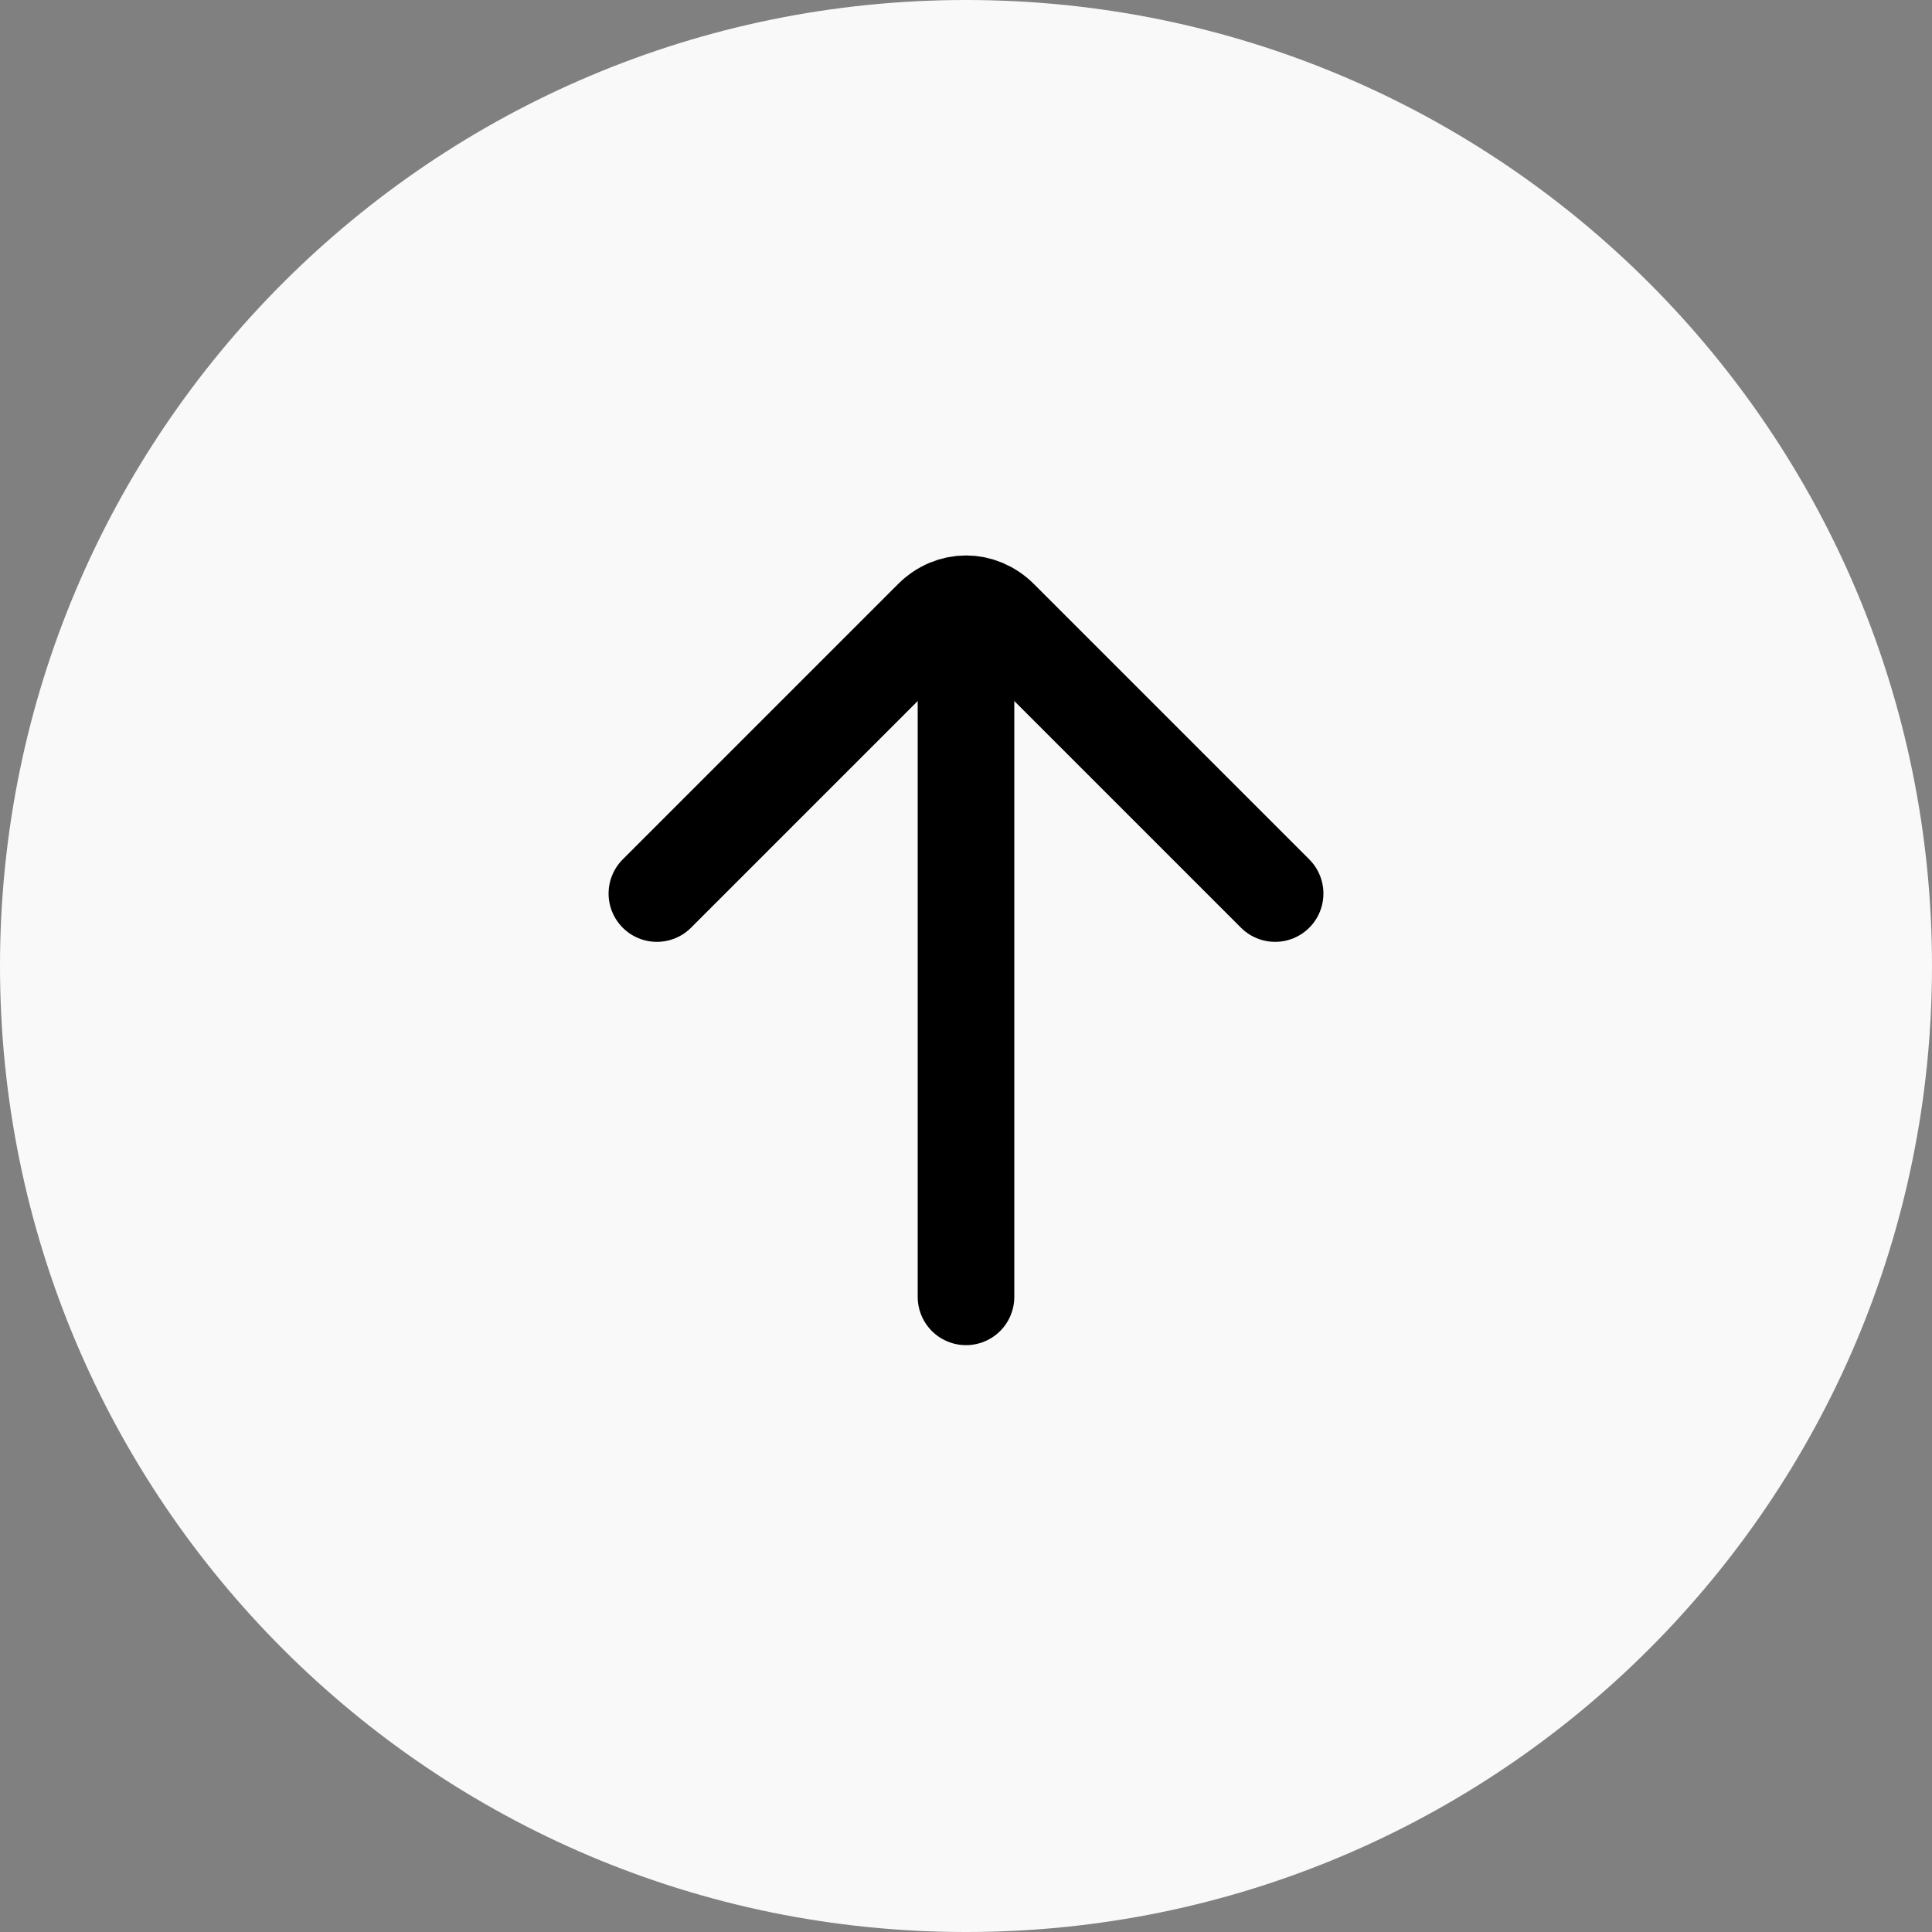 <svg width="32" height="32" viewBox="0 0 32 32" fill="none" xmlns="http://www.w3.org/2000/svg">
<rect x="0" y="0" width="32" height="32" fill="#808080" stroke="none"/>
<path d="M0 16C0 7.163 7.163 0 16 0C24.837 0 32 7.163 32 16C32 24.837 24.837 32 16 32C7.163 32 0 24.837 0 16Z" fill="#F9F9F9"/>
<path d="M16 21.48L16 10.48" stroke="black" stroke-width="1.6" stroke-miterlimit="10" stroke-linecap="round"/>
<path d="M21.12 14.8L16.56 10.24C16.24 9.92 15.76 9.92 15.44 10.24L10.88 14.8" stroke="black" stroke-width="1.6" stroke-miterlimit="10" stroke-linecap="round"/>
</svg>
